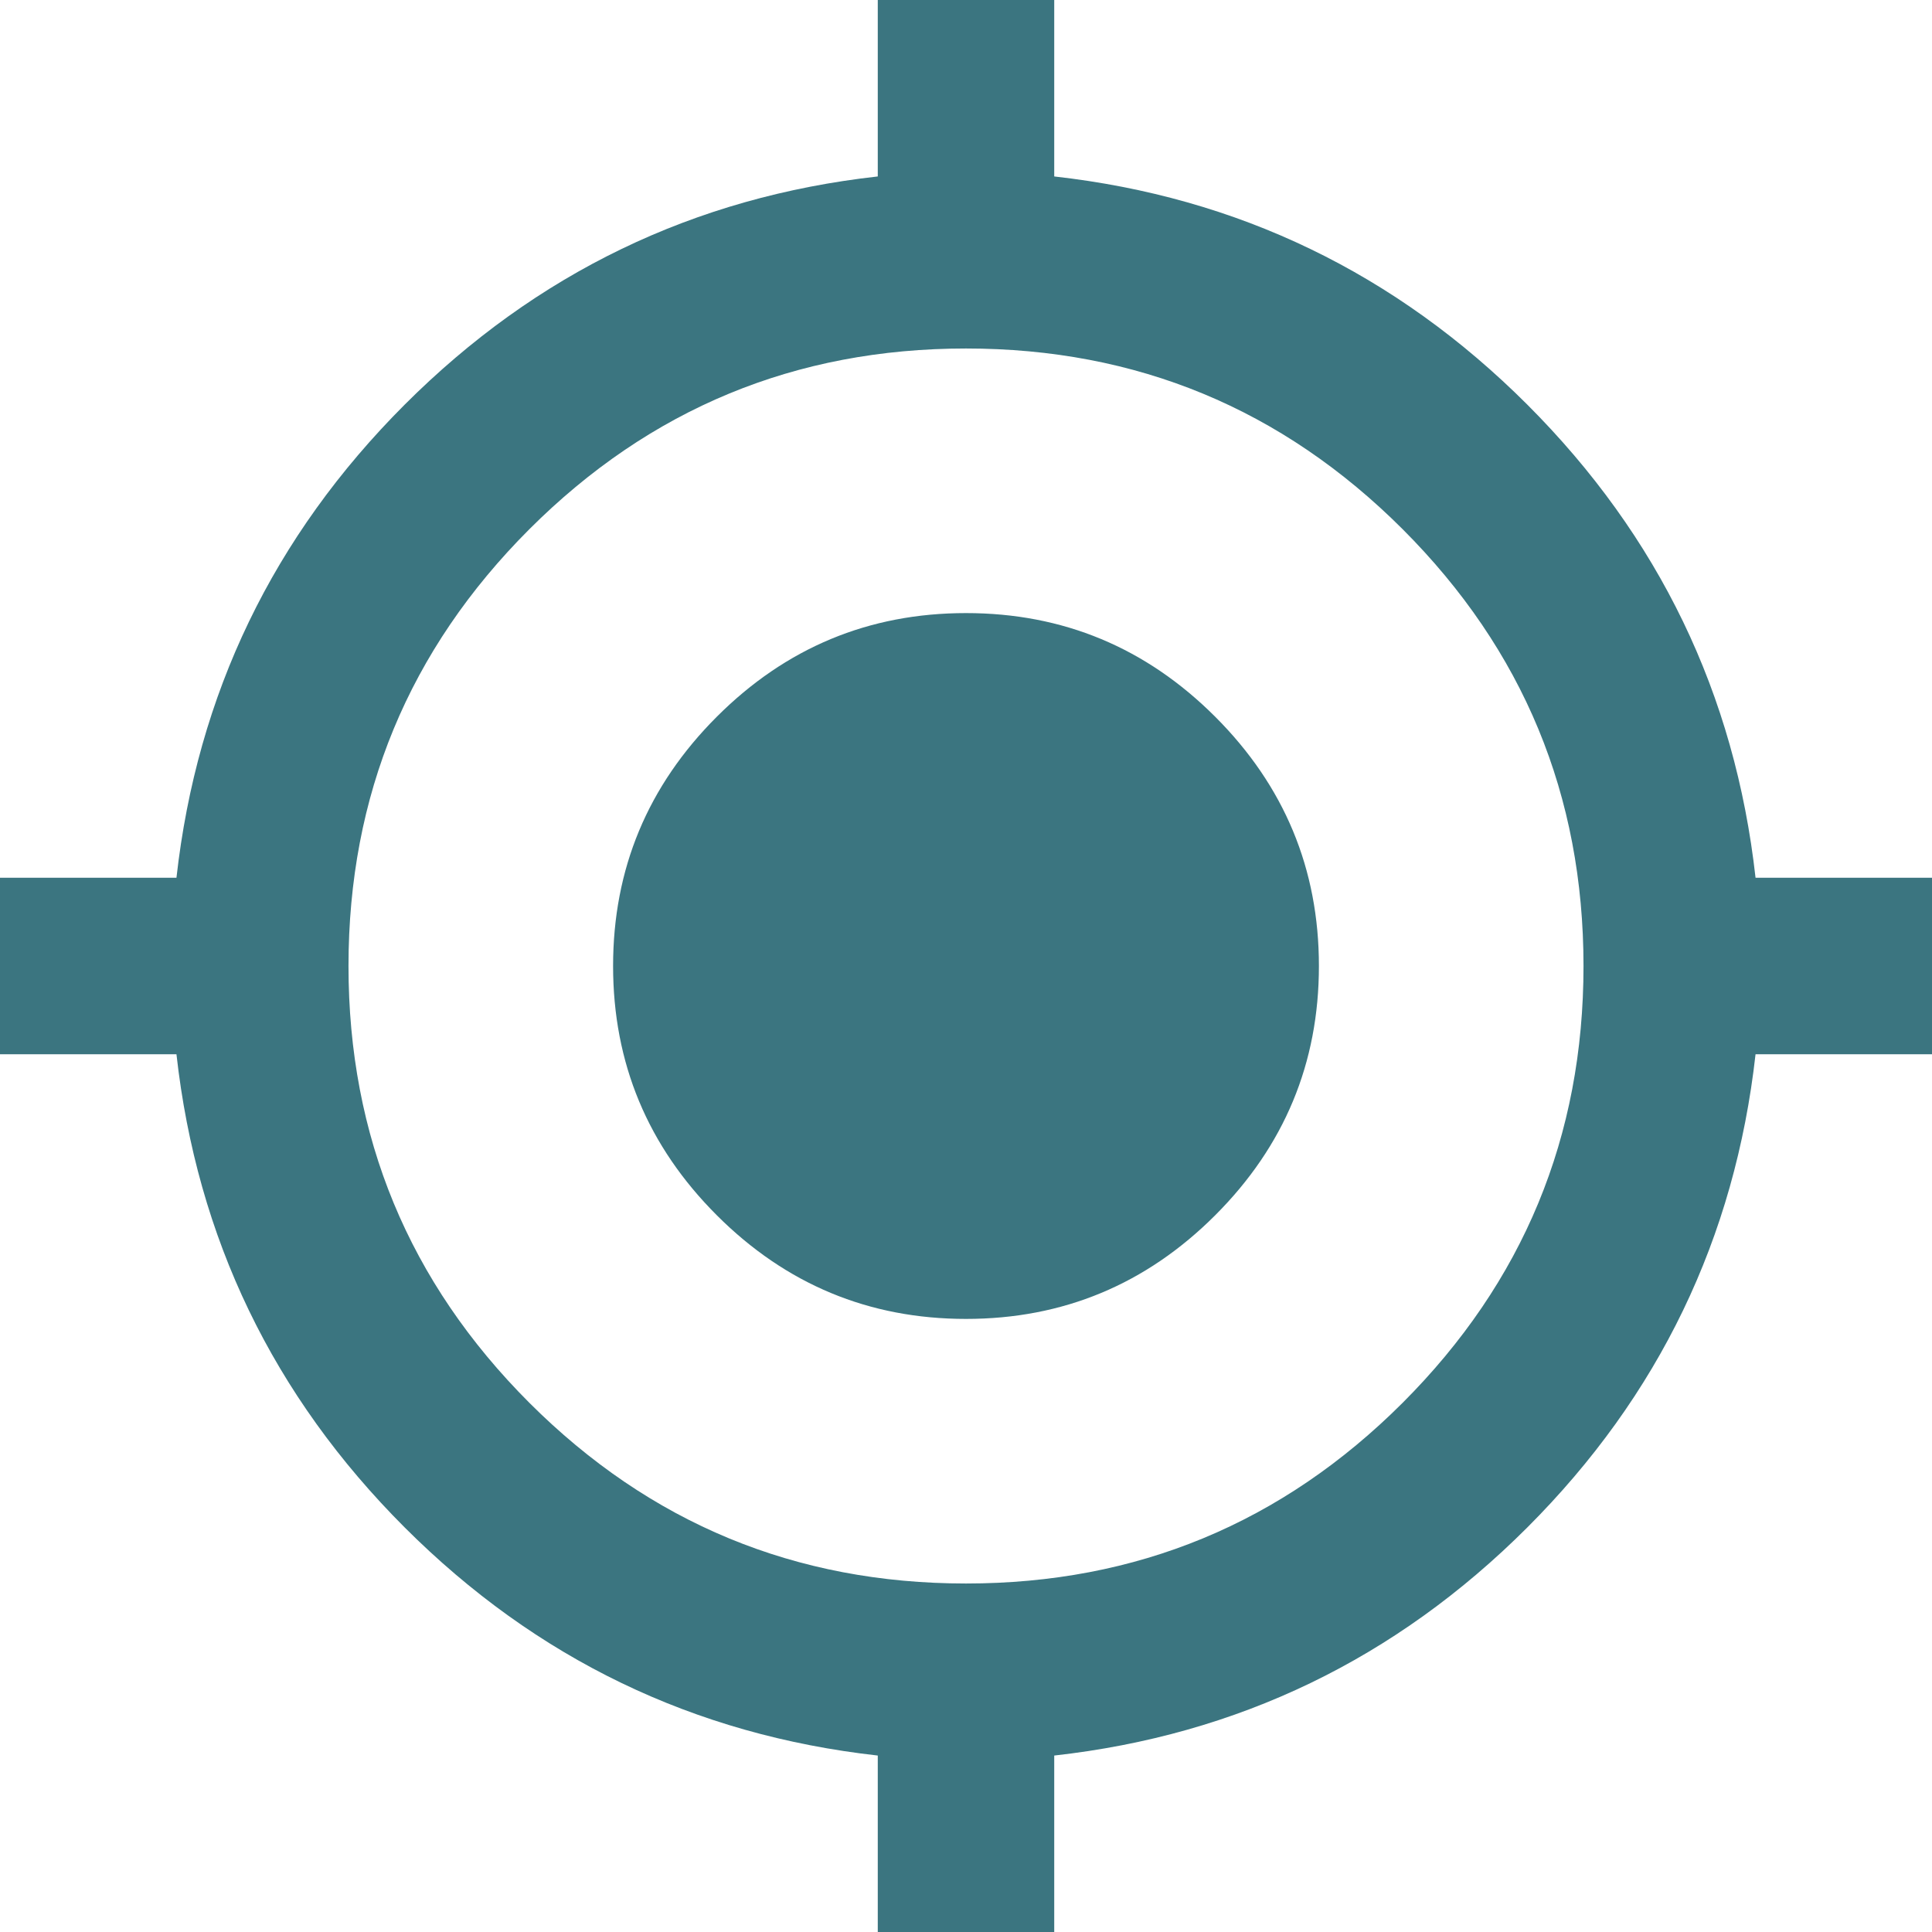 <svg width="21" height="21" viewBox="0 0 21 21" fill="none" xmlns="http://www.w3.org/2000/svg">
<path d="M9.541 21V19.082C7.543 18.858 5.829 18.032 4.398 16.602C2.968 15.171 2.141 13.457 1.918 11.459H0V9.541H1.918C2.142 7.543 2.969 5.829 4.399 4.398C5.83 2.968 7.544 2.141 9.541 1.918V0H11.459V1.918C13.457 2.142 15.171 2.969 16.602 4.399C18.032 5.83 18.859 7.544 19.082 9.541H21V11.459H19.082C18.858 13.457 18.032 15.171 16.602 16.602C15.171 18.032 13.457 18.859 11.459 19.082V21H9.541ZM10.5 17.212C12.354 17.212 13.936 16.557 15.247 15.247C16.557 13.936 17.212 12.354 17.212 10.5C17.212 8.646 16.557 7.064 15.247 5.753C13.936 4.443 12.354 3.788 10.5 3.788C8.646 3.788 7.064 4.443 5.753 5.753C4.443 7.064 3.788 8.646 3.788 10.5C3.788 12.354 4.443 13.936 5.753 15.247C7.064 16.557 8.646 17.212 10.5 17.212ZM10.5 14.336C9.445 14.336 8.542 13.96 7.791 13.209C7.04 12.458 6.664 11.555 6.664 10.5C6.664 9.445 7.04 8.542 7.791 7.791C8.542 7.04 9.445 6.664 10.5 6.664C11.555 6.664 12.458 7.04 13.209 7.791C13.96 8.542 14.336 9.445 14.336 10.5C14.336 11.555 13.96 12.458 13.209 13.209C12.458 13.96 11.555 14.336 10.5 14.336Z" fill="#3B7580"/>
</svg>
